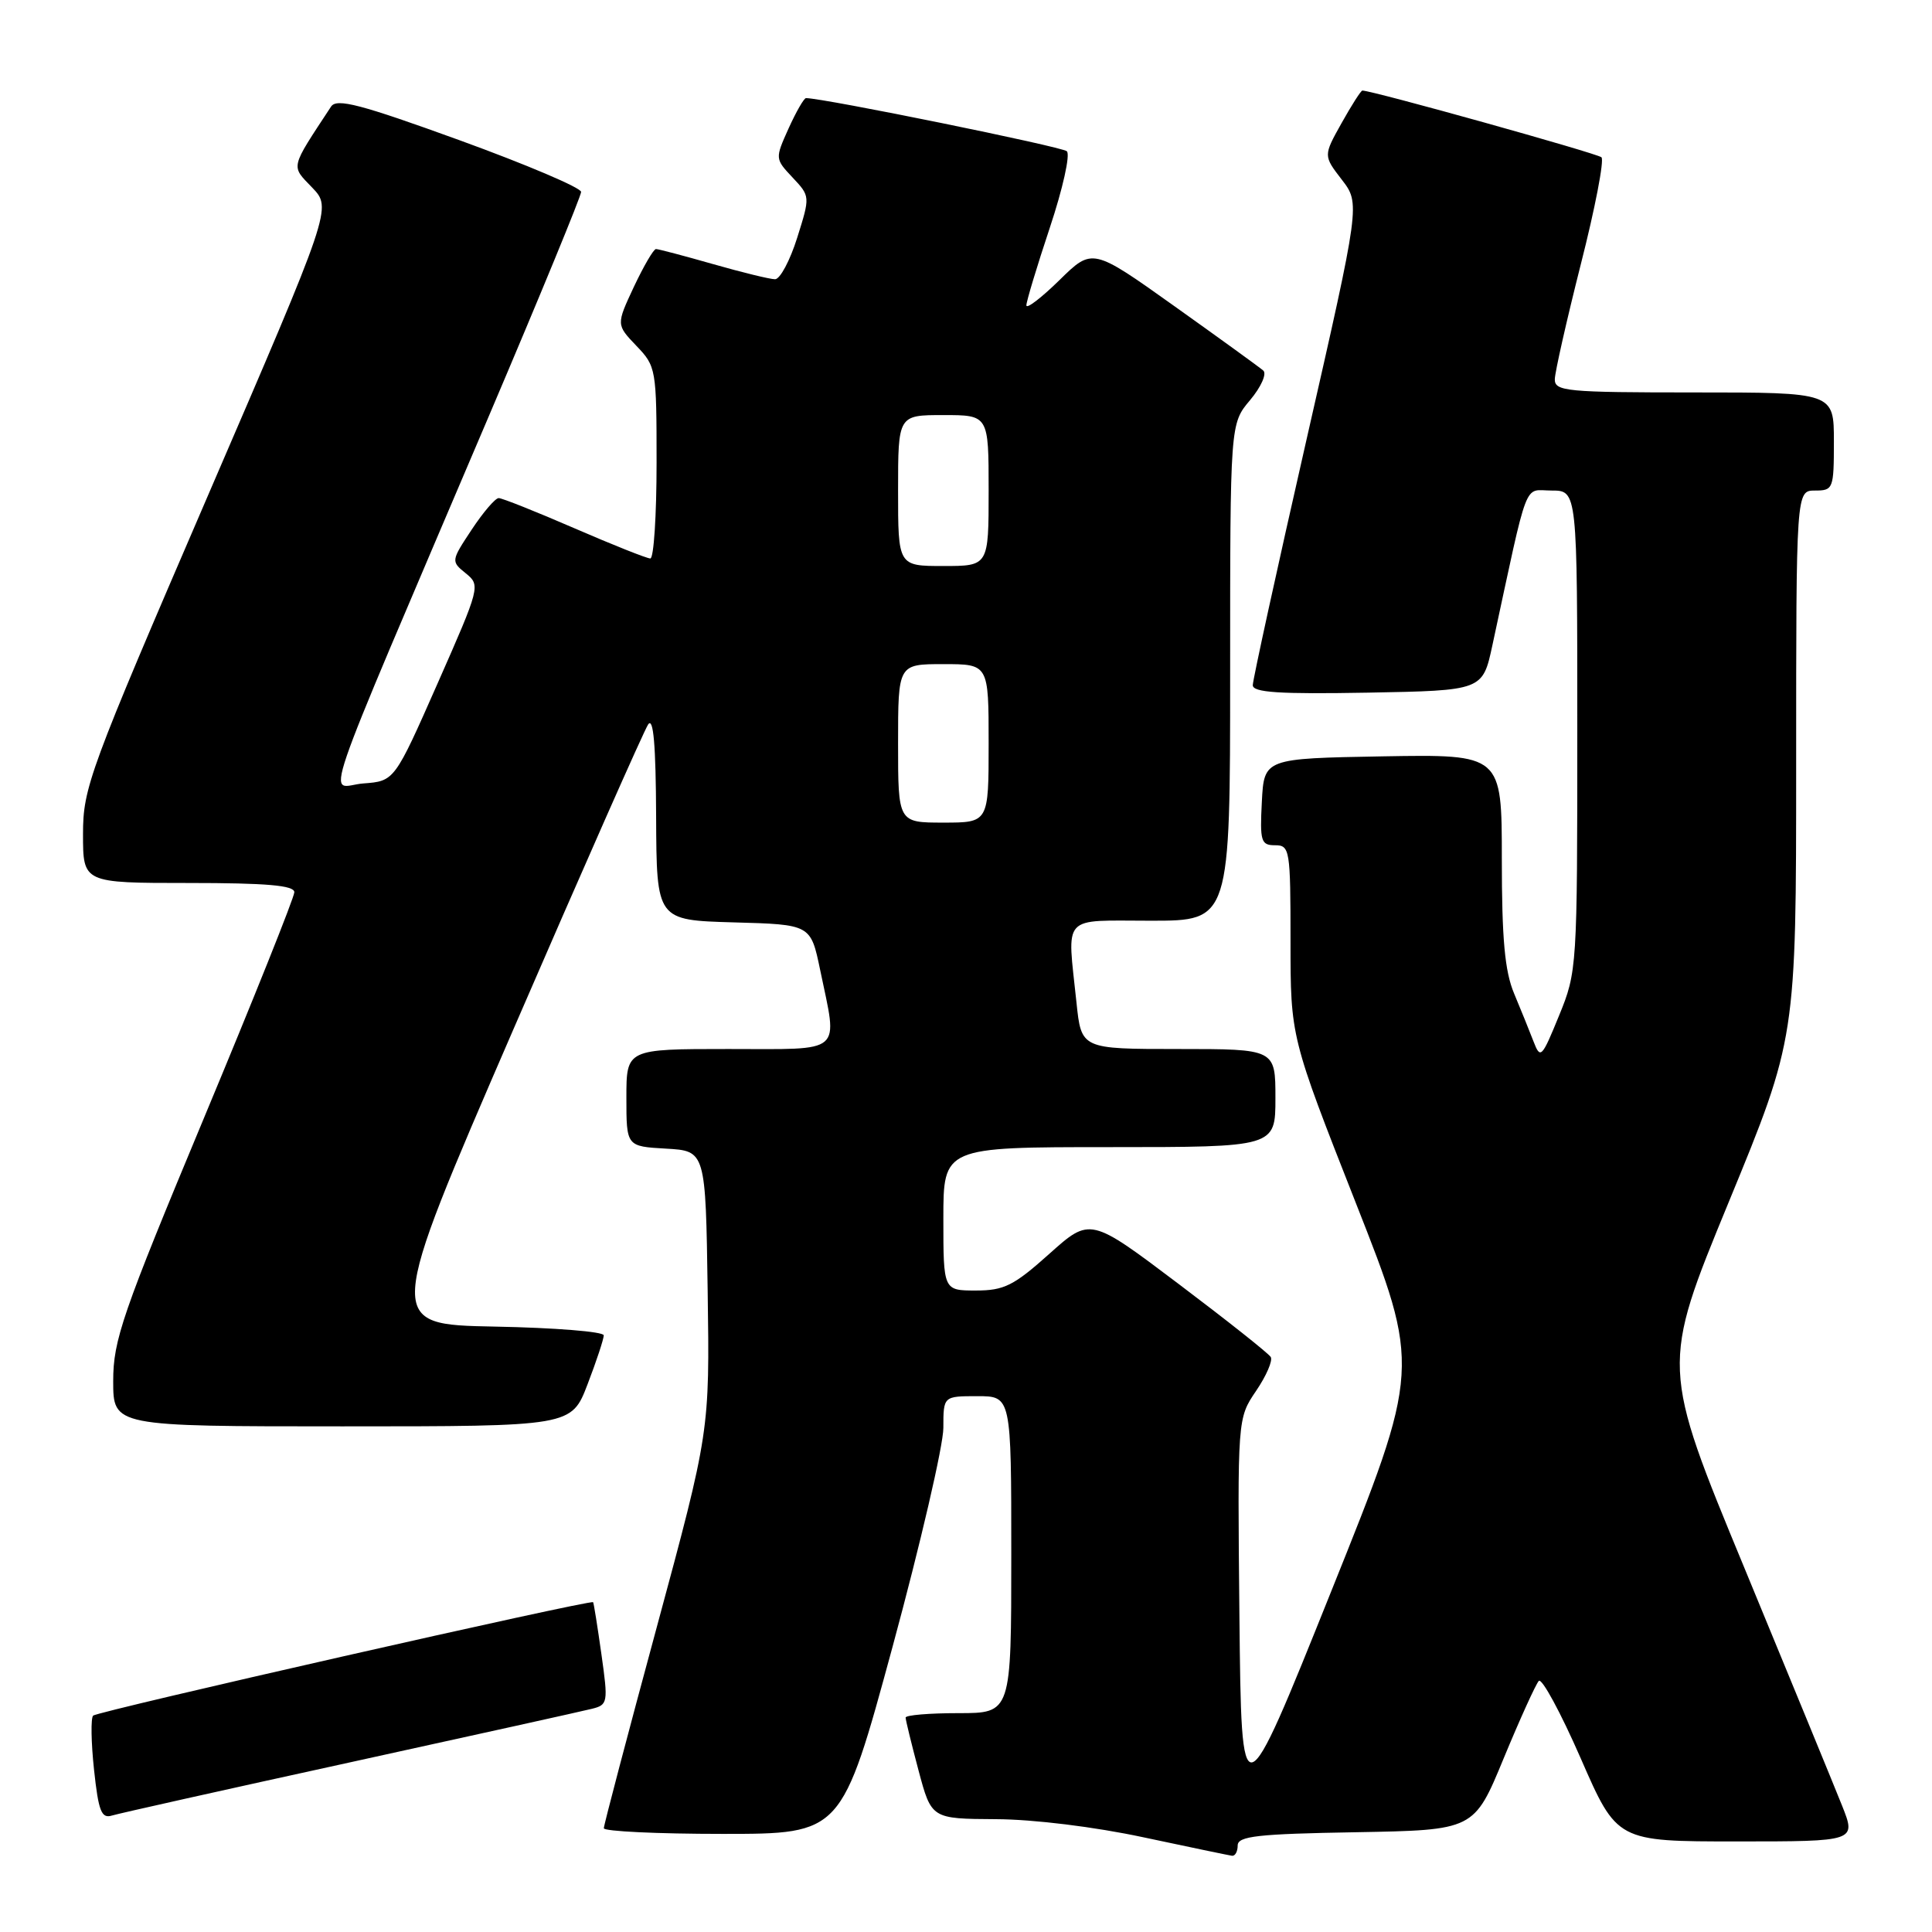 <?xml version="1.0" encoding="UTF-8" standalone="no"?>
<!DOCTYPE svg PUBLIC "-//W3C//DTD SVG 1.1//EN" "http://www.w3.org/Graphics/SVG/1.1/DTD/svg11.dtd" >
<svg xmlns="http://www.w3.org/2000/svg" xmlns:xlink="http://www.w3.org/1999/xlink" version="1.1" viewBox="0 0 256 256">
 <g >
 <path fill="currentColor"
d=" M 164.00 244.53 C 164.00 243.30 166.65 243.00 179.66 242.78 C 195.32 242.50 195.32 242.50 199.24 233.00 C 201.40 227.78 203.50 223.16 203.90 222.73 C 204.30 222.31 206.80 226.92 209.45 232.98 C 214.26 244.00 214.26 244.00 230.12 244.00 C 245.97 244.00 245.97 244.00 244.08 239.25 C 243.04 236.64 237.22 222.48 231.15 207.78 C 220.10 181.06 220.10 181.06 229.05 159.32 C 238.00 137.58 238.00 137.58 238.00 101.29 C 238.00 65.00 238.00 65.00 240.50 65.00 C 242.91 65.00 243.00 64.77 243.00 58.50 C 243.00 52.00 243.00 52.00 224.50 52.00 C 207.54 52.00 206.00 51.85 206.02 50.25 C 206.04 49.29 207.59 42.43 209.47 35.00 C 211.36 27.58 212.59 21.21 212.20 20.84 C 211.64 20.32 181.84 12.00 180.52 12.00 C 180.33 12.00 179.09 13.94 177.76 16.32 C 175.35 20.63 175.35 20.63 177.79 23.80 C 180.24 26.98 180.24 26.98 173.12 58.25 C 169.20 75.45 166.00 90.10 166.00 90.79 C 166.00 91.76 169.49 91.99 181.23 91.78 C 196.46 91.50 196.46 91.50 197.75 85.50 C 202.63 62.88 201.82 65.00 205.60 65.00 C 209.00 65.00 209.00 65.00 209.00 96.83 C 209.00 128.20 208.97 128.75 206.58 134.58 C 204.29 140.19 204.11 140.37 203.20 138.00 C 202.67 136.62 201.51 133.76 200.62 131.63 C 199.39 128.69 199.00 124.40 199.00 113.85 C 199.00 99.95 199.00 99.95 183.25 100.22 C 167.50 100.50 167.50 100.50 167.20 106.25 C 166.93 111.48 167.09 112.00 168.95 112.00 C 170.91 112.00 171.00 112.56 171.00 124.70 C 171.00 137.41 171.00 137.41 179.63 159.34 C 188.27 181.28 188.27 181.28 176.38 210.89 C 164.50 240.50 164.50 240.50 164.23 214.22 C 163.97 187.94 163.97 187.94 166.44 184.30 C 167.80 182.30 168.67 180.28 168.38 179.81 C 168.09 179.33 162.59 174.97 156.16 170.12 C 144.46 161.29 144.46 161.29 139.04 166.14 C 134.33 170.36 133.05 171.00 129.31 171.00 C 125.00 171.00 125.00 171.00 125.00 161.50 C 125.00 152.00 125.00 152.00 147.00 152.00 C 169.00 152.00 169.00 152.00 169.00 145.50 C 169.00 139.00 169.00 139.00 156.14 139.00 C 143.28 139.00 143.28 139.00 142.64 132.85 C 141.40 121.00 140.50 122.00 152.50 122.00 C 163.00 122.00 163.00 122.00 163.00 89.08 C 163.00 56.15 163.00 56.15 165.64 53.02 C 167.10 51.28 167.88 49.53 167.39 49.10 C 166.90 48.67 161.61 44.84 155.63 40.58 C 144.75 32.83 144.75 32.83 140.38 37.12 C 137.97 39.48 136.00 40.99 136.00 40.46 C 136.00 39.94 137.40 35.30 139.11 30.16 C 140.82 25.03 141.84 20.47 141.36 20.04 C 140.70 19.43 109.11 13.00 106.80 13.00 C 106.53 13.00 105.49 14.81 104.49 17.02 C 102.69 21.02 102.69 21.04 105.02 23.52 C 107.36 26.01 107.36 26.02 105.63 31.51 C 104.68 34.53 103.36 37.00 102.70 37.00 C 102.03 37.00 98.35 36.10 94.50 35.00 C 90.65 33.90 87.24 33.00 86.92 33.00 C 86.60 33.00 85.29 35.26 83.99 38.01 C 81.65 43.02 81.65 43.02 84.32 45.82 C 86.94 48.54 87.00 48.90 87.00 61.30 C 87.00 68.29 86.63 74.00 86.17 74.00 C 85.72 74.00 81.19 72.20 76.12 70.00 C 71.05 67.80 66.53 66.00 66.08 66.00 C 65.63 66.00 64.02 67.88 62.50 70.18 C 59.76 74.32 59.75 74.38 61.72 75.97 C 63.68 77.56 63.62 77.78 57.99 90.54 C 52.27 103.50 52.27 103.50 48.15 103.81 C 43.43 104.16 41.47 109.89 64.85 54.96 C 71.53 39.27 77.00 25.98 77.00 25.43 C 77.00 24.88 69.75 21.80 60.89 18.58 C 47.77 13.82 44.61 12.99 43.87 14.12 C 38.39 22.46 38.52 21.89 41.37 24.86 C 43.98 27.59 43.98 27.59 27.49 65.81 C 11.80 102.19 11.00 104.36 11.00 110.52 C 11.00 117.00 11.00 117.00 25.00 117.00 C 35.33 117.00 39.00 117.32 39.00 118.22 C 39.00 118.89 33.60 132.38 27.00 148.20 C 16.19 174.13 15.00 177.57 15.00 182.99 C 15.00 189.00 15.00 189.00 45.36 189.00 C 75.72 189.00 75.72 189.00 77.86 183.41 C 79.04 180.34 80.00 177.42 80.00 176.94 C 80.00 176.45 73.50 175.93 65.54 175.78 C 51.09 175.50 51.09 175.50 67.98 136.50 C 77.27 115.05 85.32 96.83 85.88 96.00 C 86.58 94.96 86.90 98.67 86.94 108.22 C 87.00 121.93 87.00 121.93 97.21 122.22 C 107.42 122.50 107.42 122.50 108.67 128.50 C 111.02 139.84 111.99 139.00 96.50 139.00 C 83.00 139.00 83.00 139.00 83.00 145.45 C 83.00 151.90 83.00 151.90 88.25 152.20 C 93.50 152.50 93.50 152.50 93.77 171.09 C 94.04 189.67 94.04 189.67 87.03 215.59 C 83.17 229.84 80.01 241.84 80.01 242.25 C 80.00 242.66 87.10 243.00 95.77 243.00 C 111.53 243.00 111.53 243.00 118.27 218.20 C 121.97 204.56 125.00 191.51 125.00 189.20 C 125.00 185.00 125.00 185.00 129.50 185.00 C 134.00 185.00 134.00 185.00 134.00 206.00 C 134.00 227.00 134.00 227.00 127.00 227.00 C 123.15 227.00 120.00 227.26 120.00 227.59 C 120.00 227.91 120.77 231.06 121.71 234.59 C 123.42 241.00 123.42 241.00 131.96 241.05 C 136.97 241.07 145.05 242.07 151.50 243.45 C 157.55 244.74 162.84 245.84 163.25 245.90 C 163.66 245.95 164.00 245.34 164.00 244.53 Z  M 46.34 233.53 C 62.76 229.93 77.19 226.74 78.41 226.43 C 80.55 225.90 80.60 225.63 79.69 219.19 C 79.17 215.51 78.68 212.41 78.59 212.30 C 78.29 211.92 12.92 226.75 12.34 227.33 C 12.02 227.65 12.07 230.87 12.46 234.50 C 13.05 240.00 13.44 241.00 14.83 240.57 C 15.75 240.29 29.93 237.12 46.34 233.53 Z  M 119.00 98.50 C 119.00 88.00 119.00 88.00 125.00 88.00 C 131.00 88.00 131.00 88.00 131.00 98.50 C 131.00 109.00 131.00 109.00 125.00 109.00 C 119.00 109.00 119.00 109.00 119.00 98.50 Z  M 119.00 65.00 C 119.00 55.00 119.00 55.00 125.00 55.00 C 131.00 55.00 131.00 55.00 131.00 65.00 C 131.00 75.00 131.00 75.00 125.00 75.00 C 119.00 75.00 119.00 75.00 119.00 65.00 Z "/>
</g>
</svg>